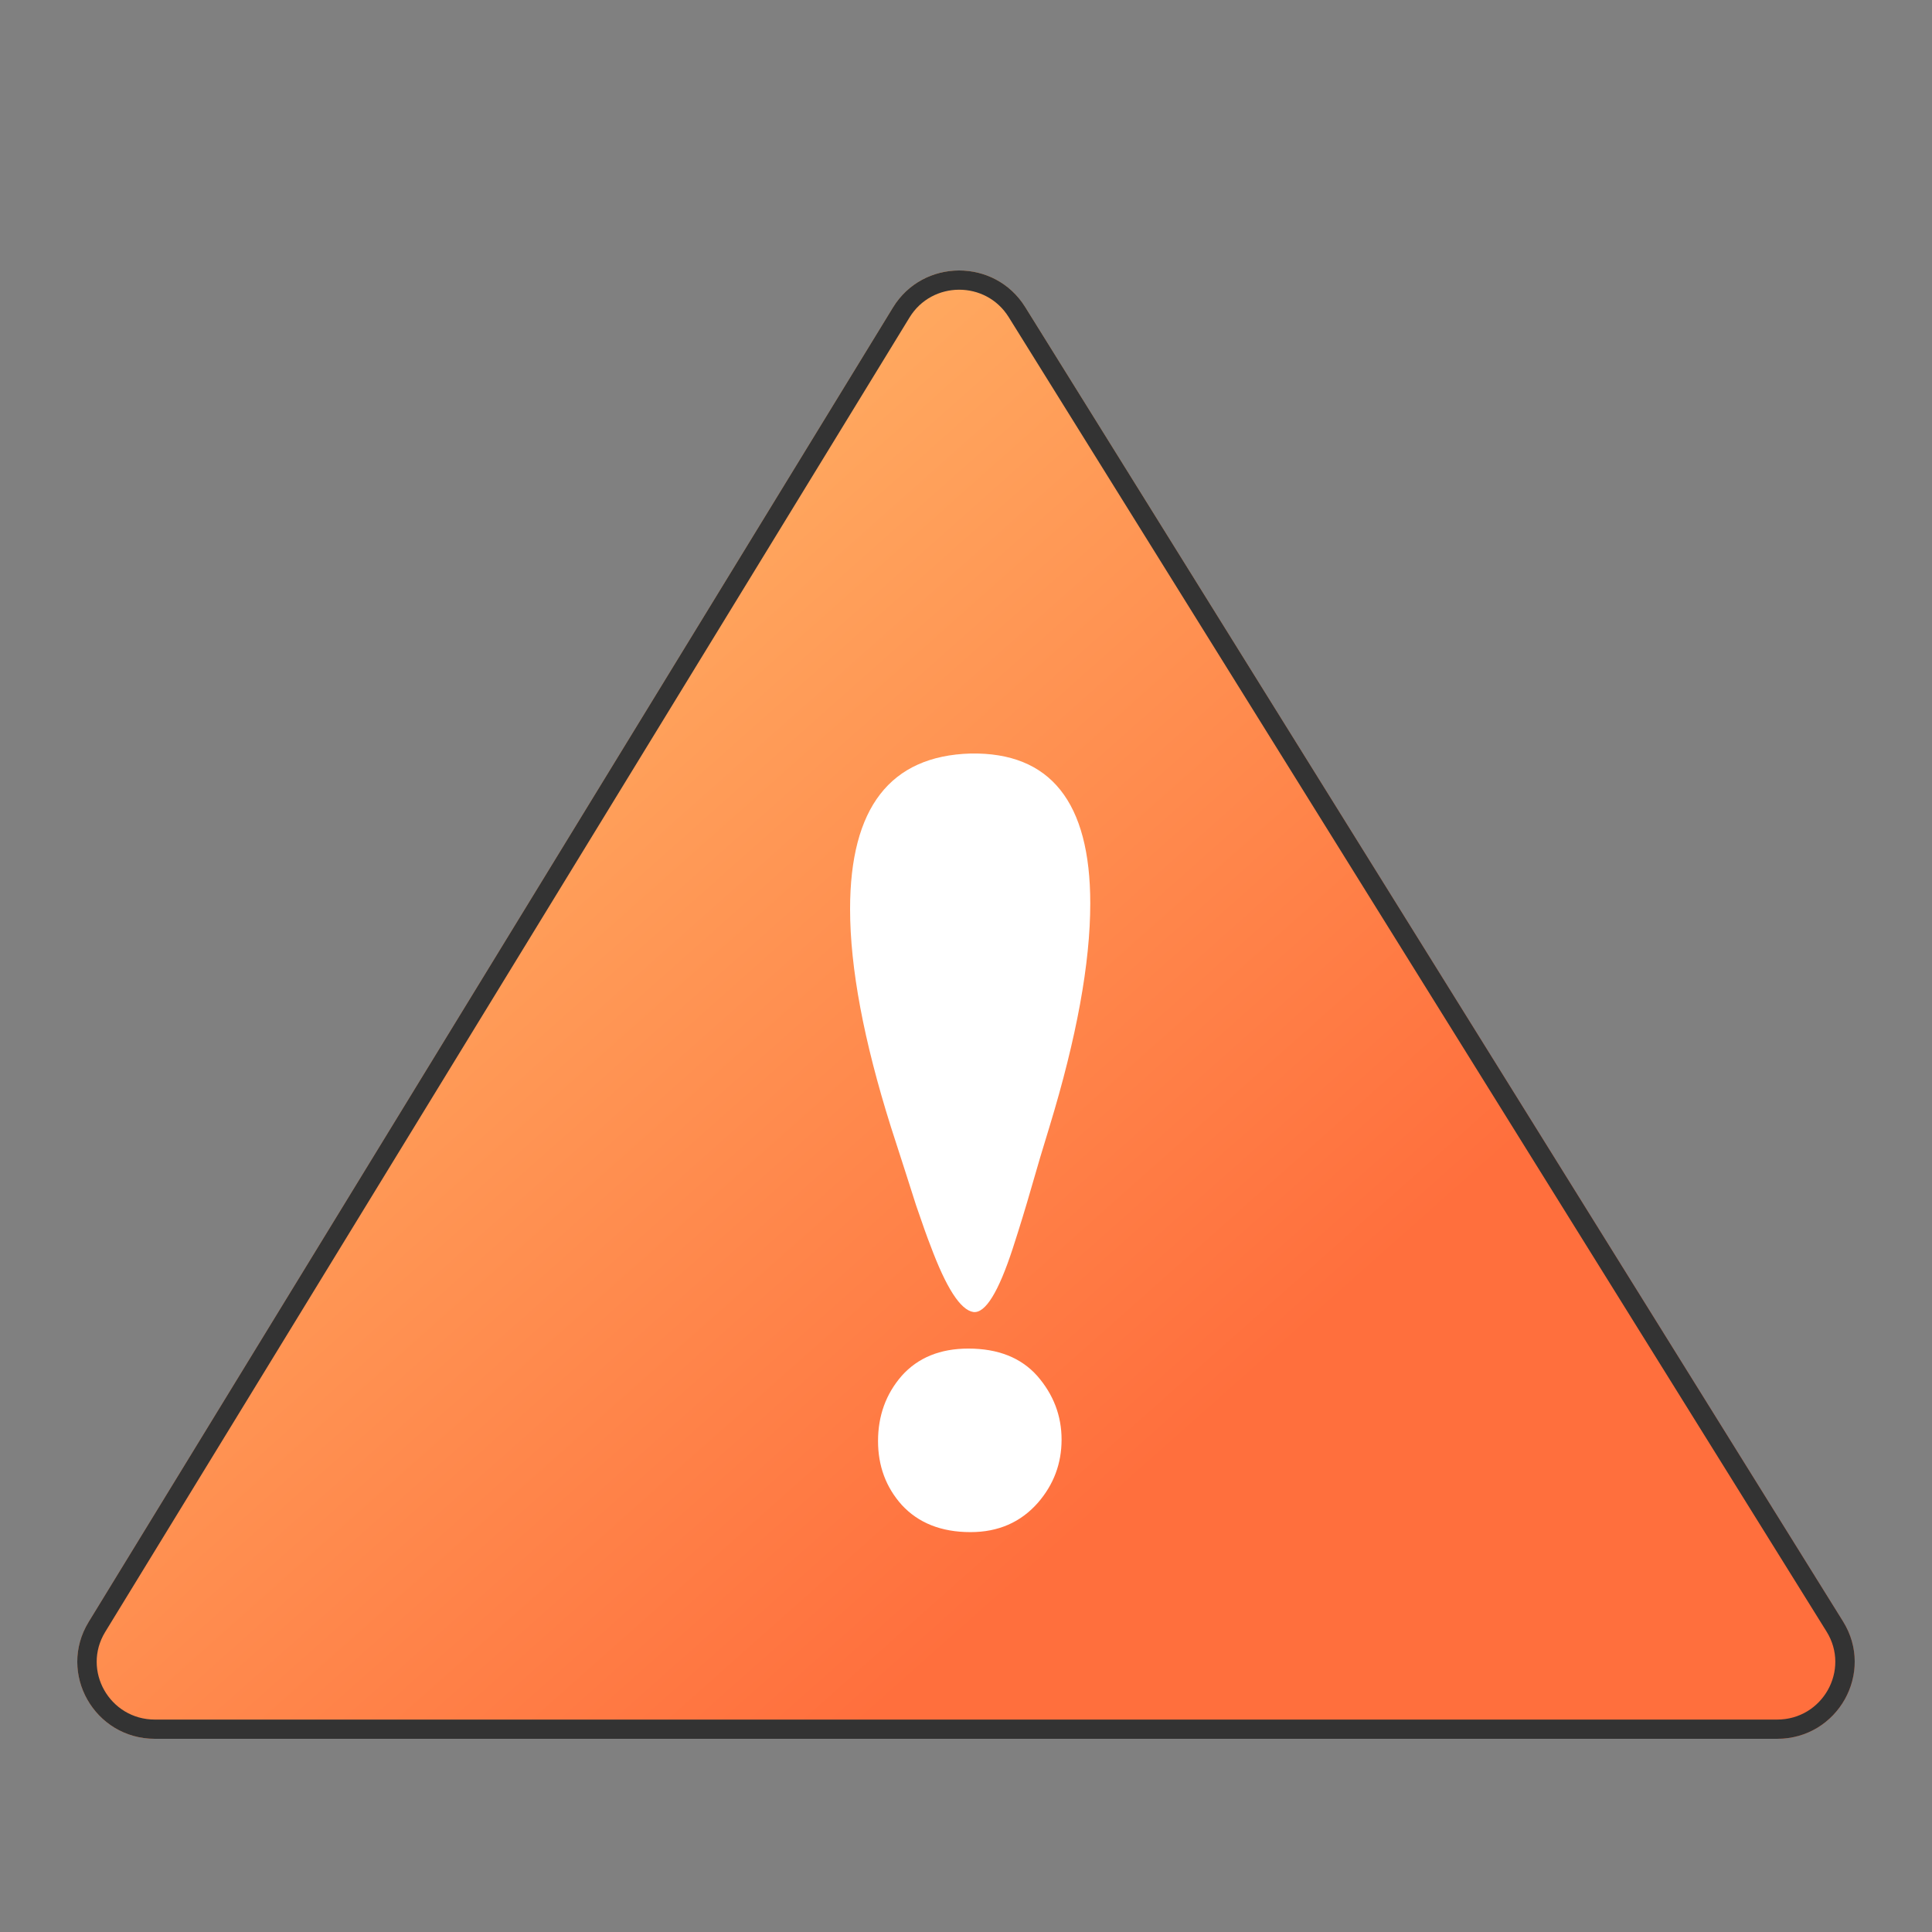 <svg width="100" height="100" viewBox="0 0 100 100" fill="none" xmlns="http://www.w3.org/2000/svg">
<rect x="0" y="0" width="100" height="100" fill="#808080" stroke="none"/>
<g clip-path="url(#clip0_125_4413)">
<path fill-rule="evenodd" clip-rule="evenodd" d="M46.22 15.915C47.775 13.373 51.487 13.359 53.062 15.89L95.395 83.925C97.046 86.579 95.123 90 91.982 90H14.049H8.018C4.89 90 2.965 86.605 4.589 83.951L46.22 15.915Z" fill="url(#paint0_linear_125_4413)"/>
<path fill-rule="evenodd" clip-rule="evenodd" d="M94.542 84.449L52.209 16.413C51.028 14.515 48.244 14.525 47.077 16.432L5.446 84.468C4.229 86.458 5.672 89.005 8.018 89.005H91.982C94.338 89.005 95.78 86.438 94.542 84.449ZM53.062 15.89C51.487 13.359 47.775 13.373 46.22 15.915L4.589 83.951C2.965 86.605 4.89 90 8.018 90H91.982C95.123 90 97.046 86.579 95.395 83.925L53.062 15.89Z" fill="#333333"/>
<path d="M56.432 46.758C56.432 49.85 55.727 53.709 54.316 58.336C53.995 59.375 53.685 60.414 53.389 61.453C53.092 62.492 52.77 63.543 52.424 64.607C51.682 66.883 51.001 67.984 50.383 67.91C49.715 67.811 48.973 66.66 48.156 64.459C48.008 64.088 47.76 63.395 47.414 62.381C47.092 61.366 46.66 60.018 46.115 58.336C44.705 53.858 44 50.097 44 47.054C44 41.81 46.078 39.125 50.234 39.002C54.366 38.928 56.432 41.513 56.432 46.758ZM54.947 74.515C54.947 75.752 54.539 76.841 53.723 77.781C52.832 78.795 51.669 79.302 50.234 79.302C48.725 79.302 47.538 78.832 46.672 77.892C45.855 76.977 45.447 75.876 45.447 74.59C45.447 73.278 45.855 72.153 46.672 71.213C47.513 70.272 48.663 69.802 50.123 69.802C51.657 69.802 52.844 70.272 53.685 71.213C54.527 72.177 54.947 73.278 54.947 74.515Z" fill="white"/>
</g>
<defs>
<linearGradient id="paint0_linear_125_4413" x1="-0.516" y1="20.992" x2="53.403" y2="81.594" gradientUnits="userSpaceOnUse">
<stop stop-color="#FFC671"/>
<stop offset="1" stop-color="#FF6F3D"/>
</linearGradient>
<clipPath id="clip0_125_4413">
<rect width="100" height="100" fill="white"/>
</clipPath>
</defs>
</svg>
